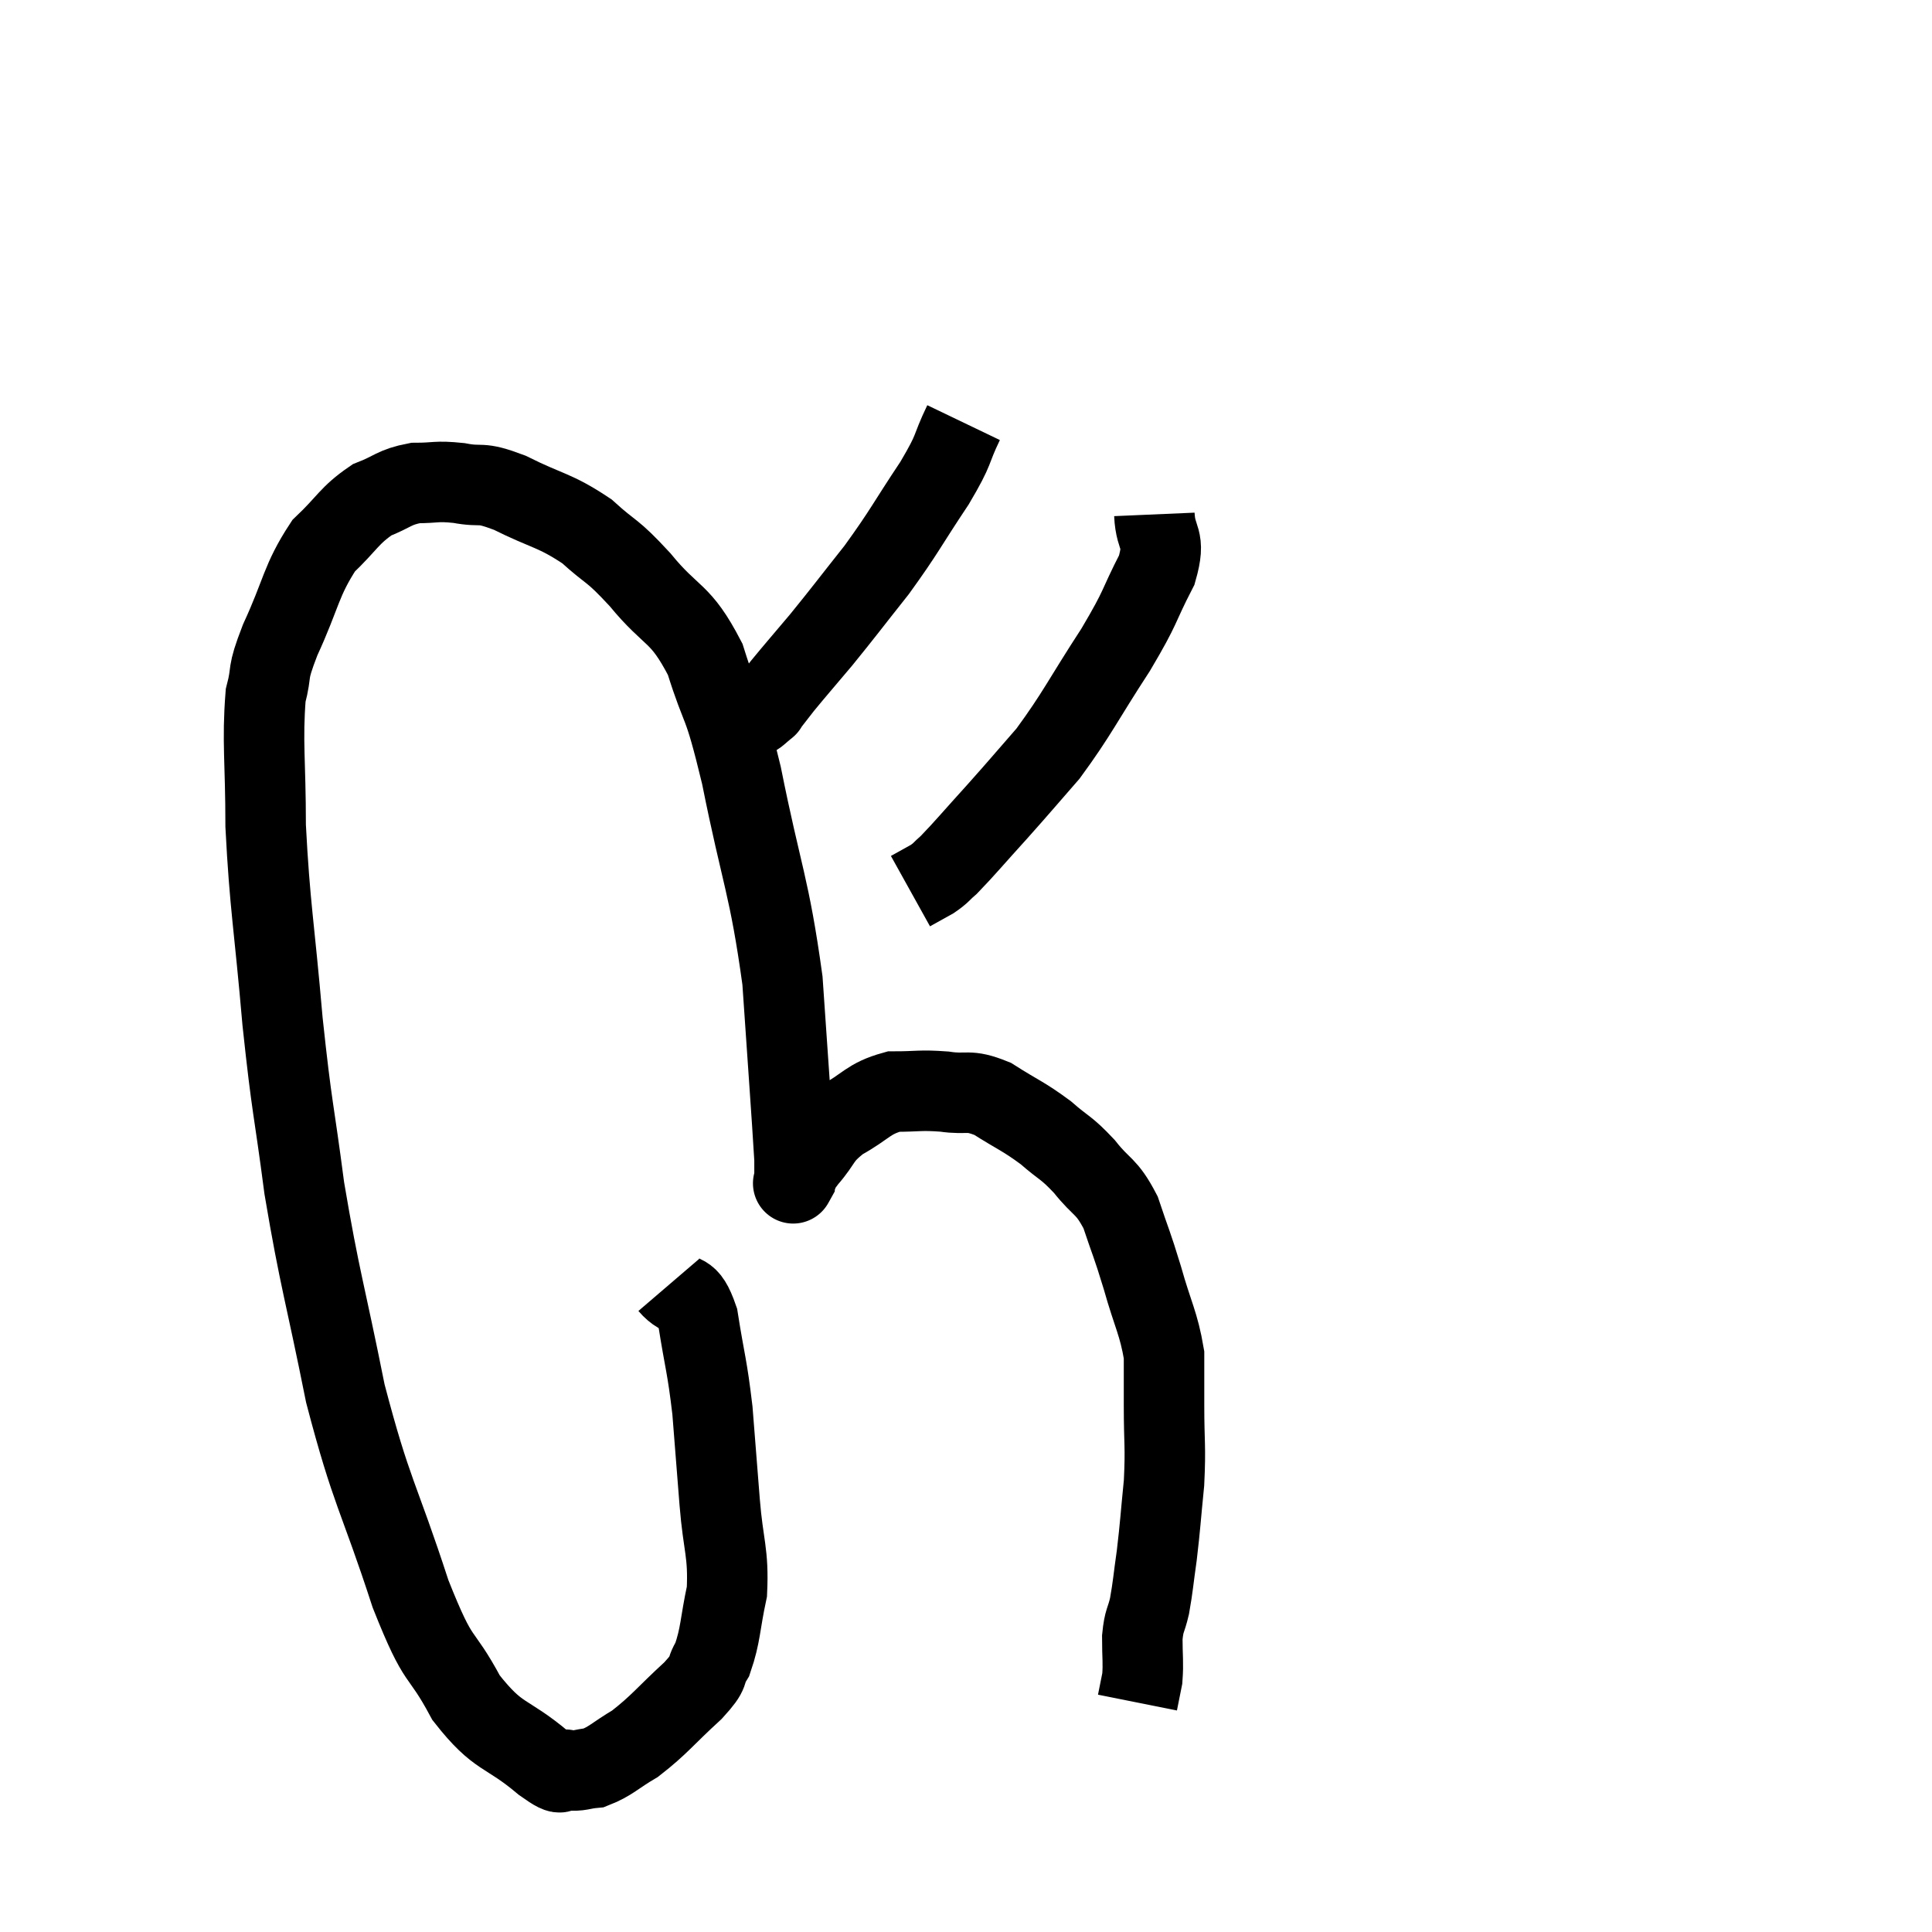 <svg width="48" height="48" viewBox="0 0 48 48" xmlns="http://www.w3.org/2000/svg"><path d="M 16.62 31.92 C 16.98 32.34, 17.07 31.98, 17.34 32.76 C 17.52 33.9, 17.565 33.9, 17.7 35.04 C 17.79 36.18, 17.79 36.195, 17.88 37.32 C 17.97 38.43, 18.105 38.565, 18.06 39.54 C 17.88 40.38, 17.91 40.605, 17.7 41.22 C 17.46 41.61, 17.7 41.475, 17.22 42 C 16.5 42.66, 16.395 42.84, 15.78 43.32 C 15.27 43.62, 15.18 43.755, 14.76 43.92 C 14.43 43.95, 14.415 44.01, 14.1 43.98 C 13.8 43.89, 14.13 44.25, 13.5 43.8 C 12.54 42.99, 12.405 43.23, 11.58 42.18 C 10.89 40.89, 10.95 41.49, 10.2 39.6 C 9.39 37.11, 9.24 37.14, 8.58 34.62 C 8.07 32.07, 7.95 31.83, 7.56 29.52 C 7.29 27.45, 7.26 27.63, 7.02 25.38 C 6.81 22.95, 6.705 22.545, 6.6 20.52 C 6.6 18.9, 6.51 18.435, 6.6 17.28 C 6.78 16.59, 6.6 16.83, 6.96 15.9 C 7.5 14.73, 7.47 14.43, 8.04 13.56 C 8.64 12.99, 8.67 12.81, 9.24 12.42 C 9.78 12.21, 9.78 12.105, 10.32 12 C 10.86 12, 10.815 11.94, 11.4 12 C 12.03 12.12, 11.865 11.94, 12.66 12.24 C 13.62 12.72, 13.77 12.66, 14.58 13.2 C 15.24 13.8, 15.165 13.605, 15.9 14.4 C 16.71 15.39, 16.89 15.165, 17.52 16.38 C 17.97 17.82, 17.94 17.265, 18.42 19.26 C 18.93 21.81, 19.11 21.975, 19.44 24.36 C 19.59 26.58, 19.665 27.555, 19.74 28.8 C 19.74 29.07, 19.74 29.205, 19.74 29.34 C 19.74 29.34, 19.74 29.34, 19.74 29.34 C 19.74 29.34, 19.665 29.475, 19.74 29.34 C 19.89 29.07, 19.755 29.175, 20.04 28.8 C 20.46 28.32, 20.34 28.26, 20.88 27.84 C 21.54 27.48, 21.555 27.3, 22.2 27.12 C 22.83 27.12, 22.845 27.075, 23.46 27.12 C 24.06 27.21, 24.03 27.045, 24.66 27.3 C 25.32 27.72, 25.41 27.72, 25.98 28.14 C 26.46 28.56, 26.475 28.485, 26.94 28.98 C 27.39 29.55, 27.48 29.43, 27.84 30.12 C 28.11 30.93, 28.11 30.855, 28.38 31.74 C 28.65 32.7, 28.785 32.865, 28.92 33.66 C 28.92 34.29, 28.92 34.125, 28.92 34.92 C 28.92 35.88, 28.965 35.91, 28.92 36.84 C 28.83 37.74, 28.83 37.875, 28.74 38.64 C 28.65 39.27, 28.65 39.39, 28.56 39.9 C 28.47 40.29, 28.425 40.23, 28.38 40.68 C 28.38 41.19, 28.41 41.295, 28.38 41.7 C 28.32 42, 28.29 42.15, 28.26 42.3 L 28.26 42.3" fill="none" stroke="black" stroke-width="2"></path><path d="M 23.94 10.5 C 23.58 11.25, 23.76 11.085, 23.22 12 C 22.5 13.08, 22.485 13.185, 21.78 14.16 C 21.09 15.03, 20.985 15.18, 20.4 15.9 C 19.92 16.47, 19.785 16.62, 19.44 17.04 C 19.23 17.31, 19.125 17.445, 19.02 17.58 C 19.02 17.58, 19.095 17.52, 19.02 17.58 C 18.87 17.7, 18.84 17.745, 18.72 17.82 L 18.54 17.88" fill="none" stroke="black" stroke-width="2"></path><path d="M 28.68 12.78 C 28.71 13.47, 28.98 13.32, 28.74 14.16 C 28.23 15.15, 28.395 15, 27.72 16.14 C 26.88 17.43, 26.775 17.715, 26.04 18.72 C 25.41 19.44, 25.395 19.47, 24.78 20.16 C 24.18 20.82, 23.985 21.06, 23.58 21.48 C 23.37 21.66, 23.4 21.675, 23.16 21.84 L 22.62 22.14" fill="none" stroke="black" stroke-width="2"></path></svg>